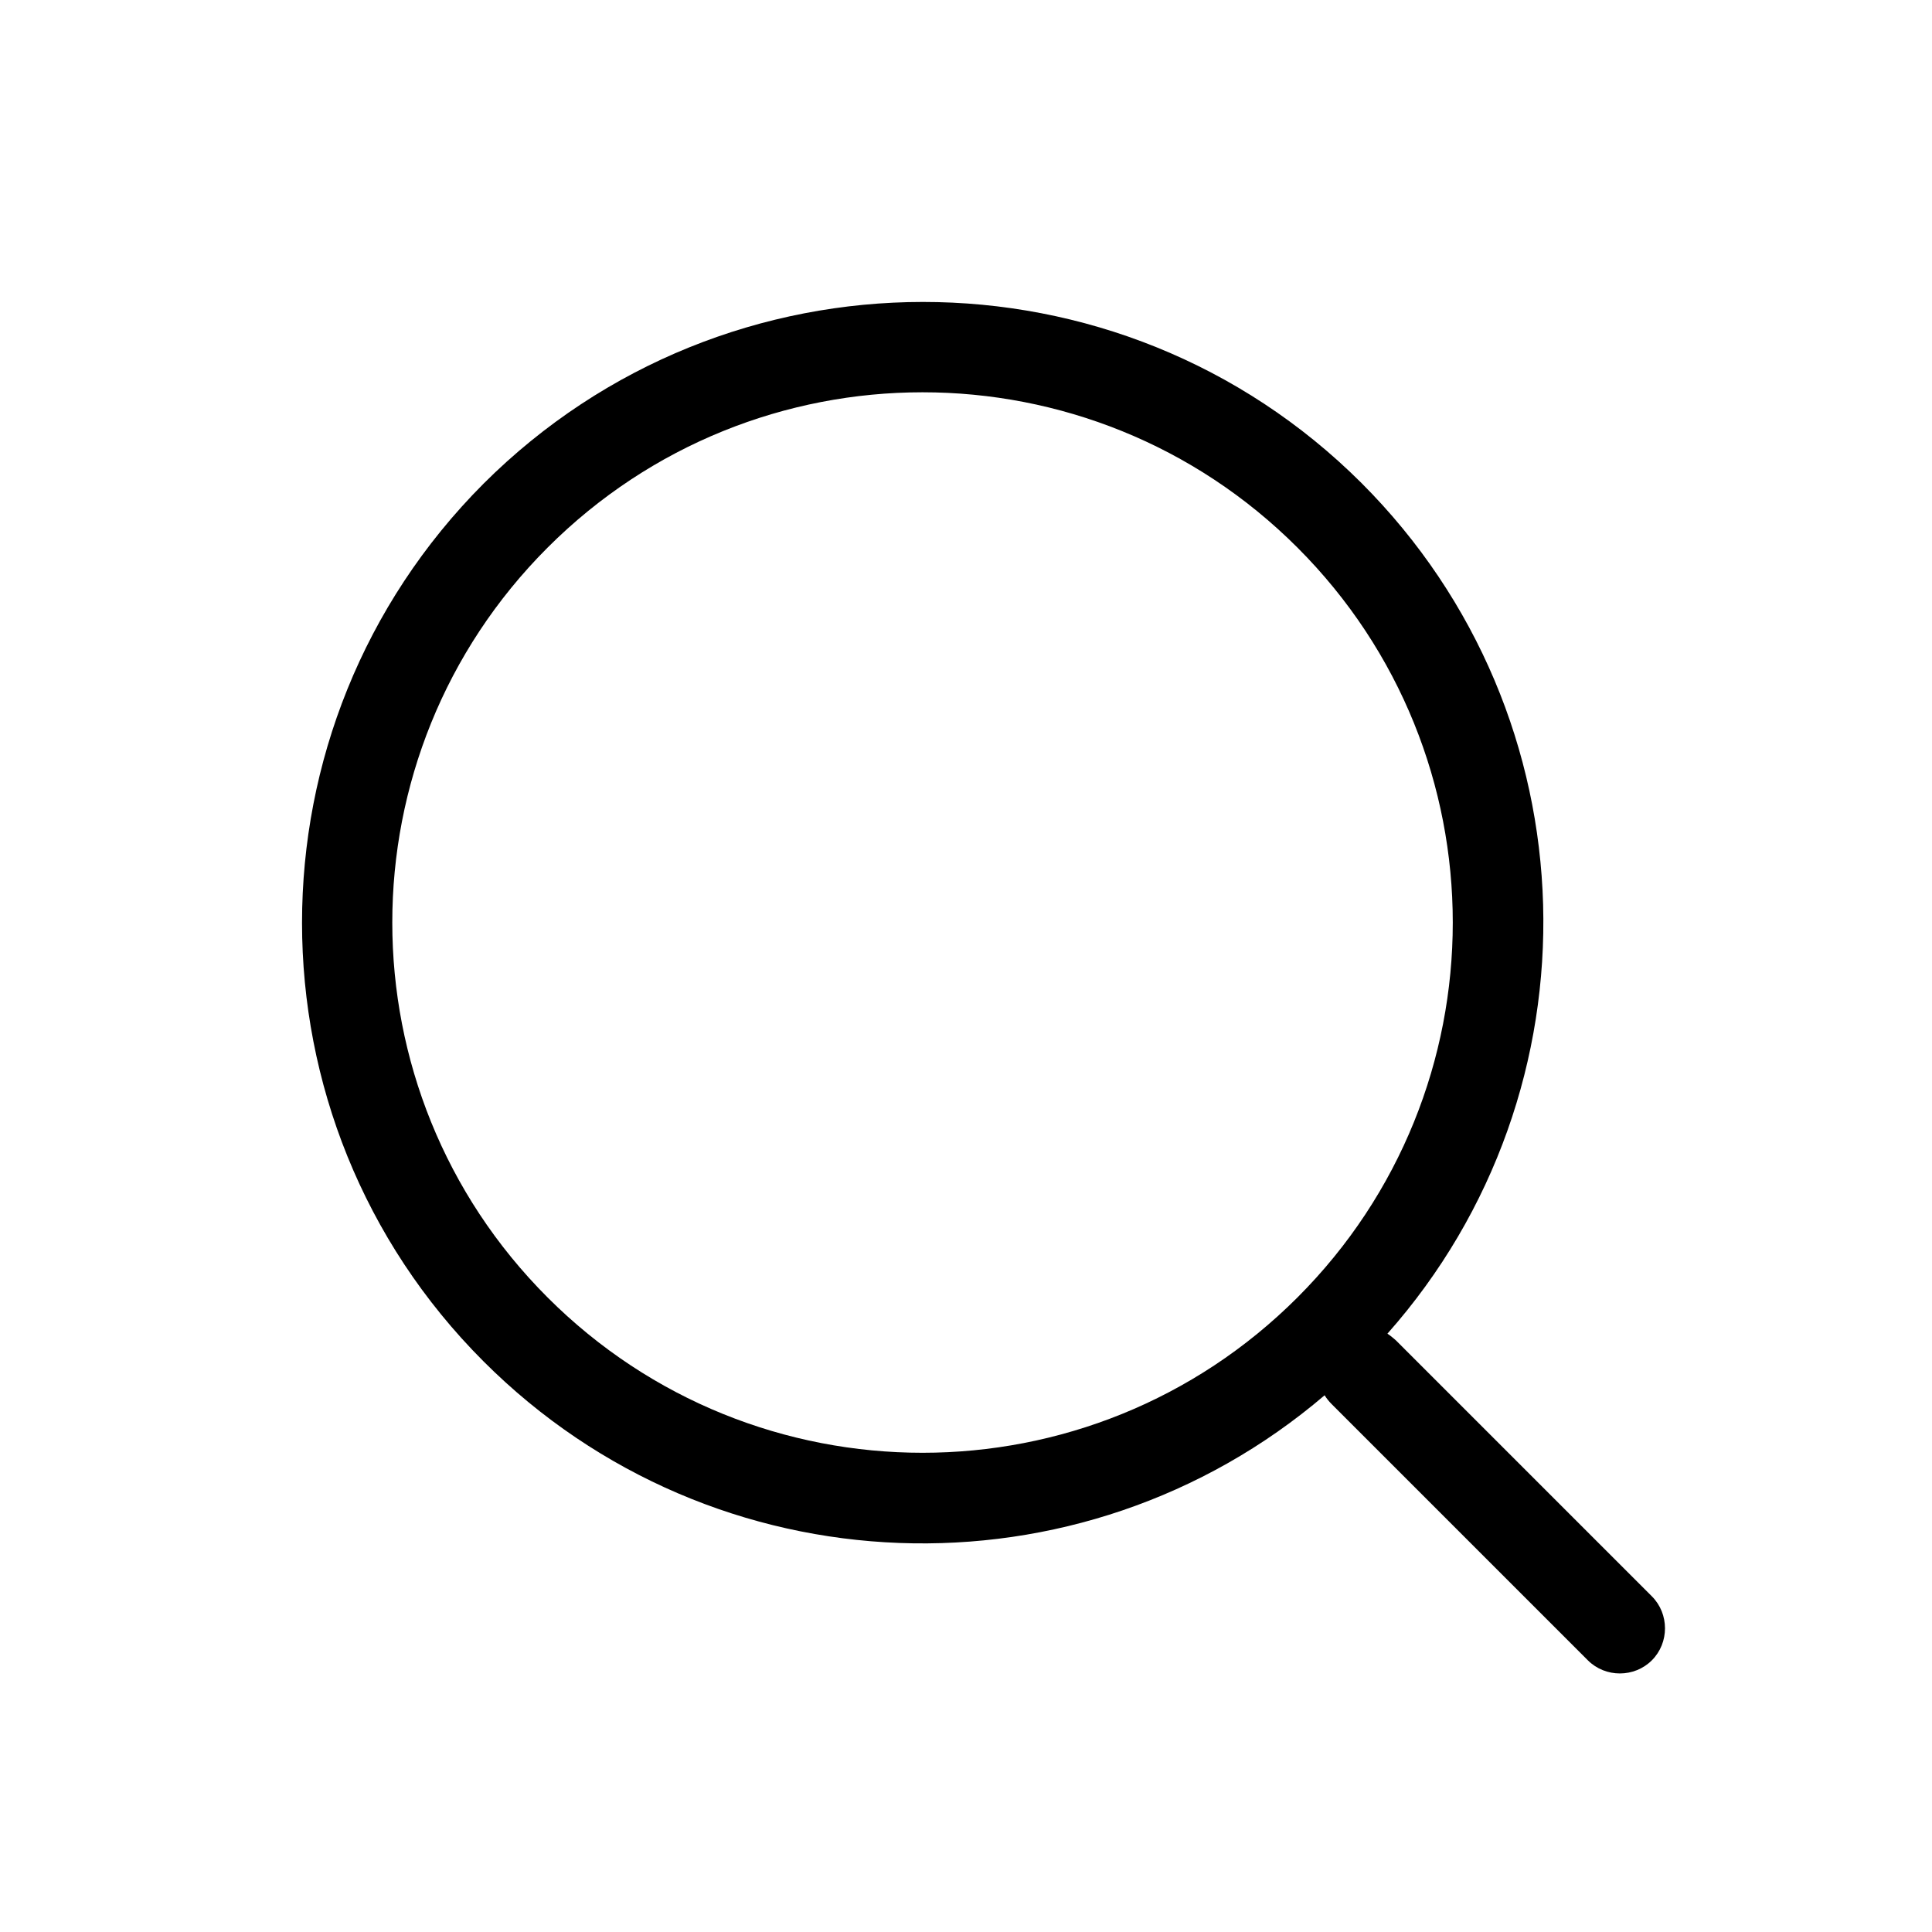 <svg width="32" height="32" viewBox="0 0 32 32" fill="none" xmlns="http://www.w3.org/2000/svg">
<g clip-path="url(#clip0_156_20)">
<path fill-rule="evenodd" clip-rule="evenodd" d="M9.07 21.49C5.64 18.06 5.64 12.5 9.07 9.07C12.5 5.64 18.06 5.64 21.49 9.07C24.92 12.5 24.92 18.06 21.49 21.49C18.06 24.92 12.5 24.92 9.07 21.49ZM8.01 8.01C4 12.03 4 18.54 8.01 22.55C11.83 26.37 17.9 26.56 21.94 23.11C21.97 23.16 22.01 23.21 22.06 23.26L26.3 27.5C26.59 27.79 27.07 27.79 27.36 27.5C27.65 27.21 27.65 26.73 27.36 26.44L23.12 22.2C23.12 22.2 23.03 22.12 22.98 22.09C26.56 18.05 26.42 11.87 22.55 8C18.54 4 12.03 4 8.01 8.01Z" fill="black"/>
</g>
<defs>
<clipPath id="clip0_156_20">
<rect width="22.58" height="22.73" fill="white" transform="translate(5 5)"/>
</clipPath>
</defs>
</svg>
